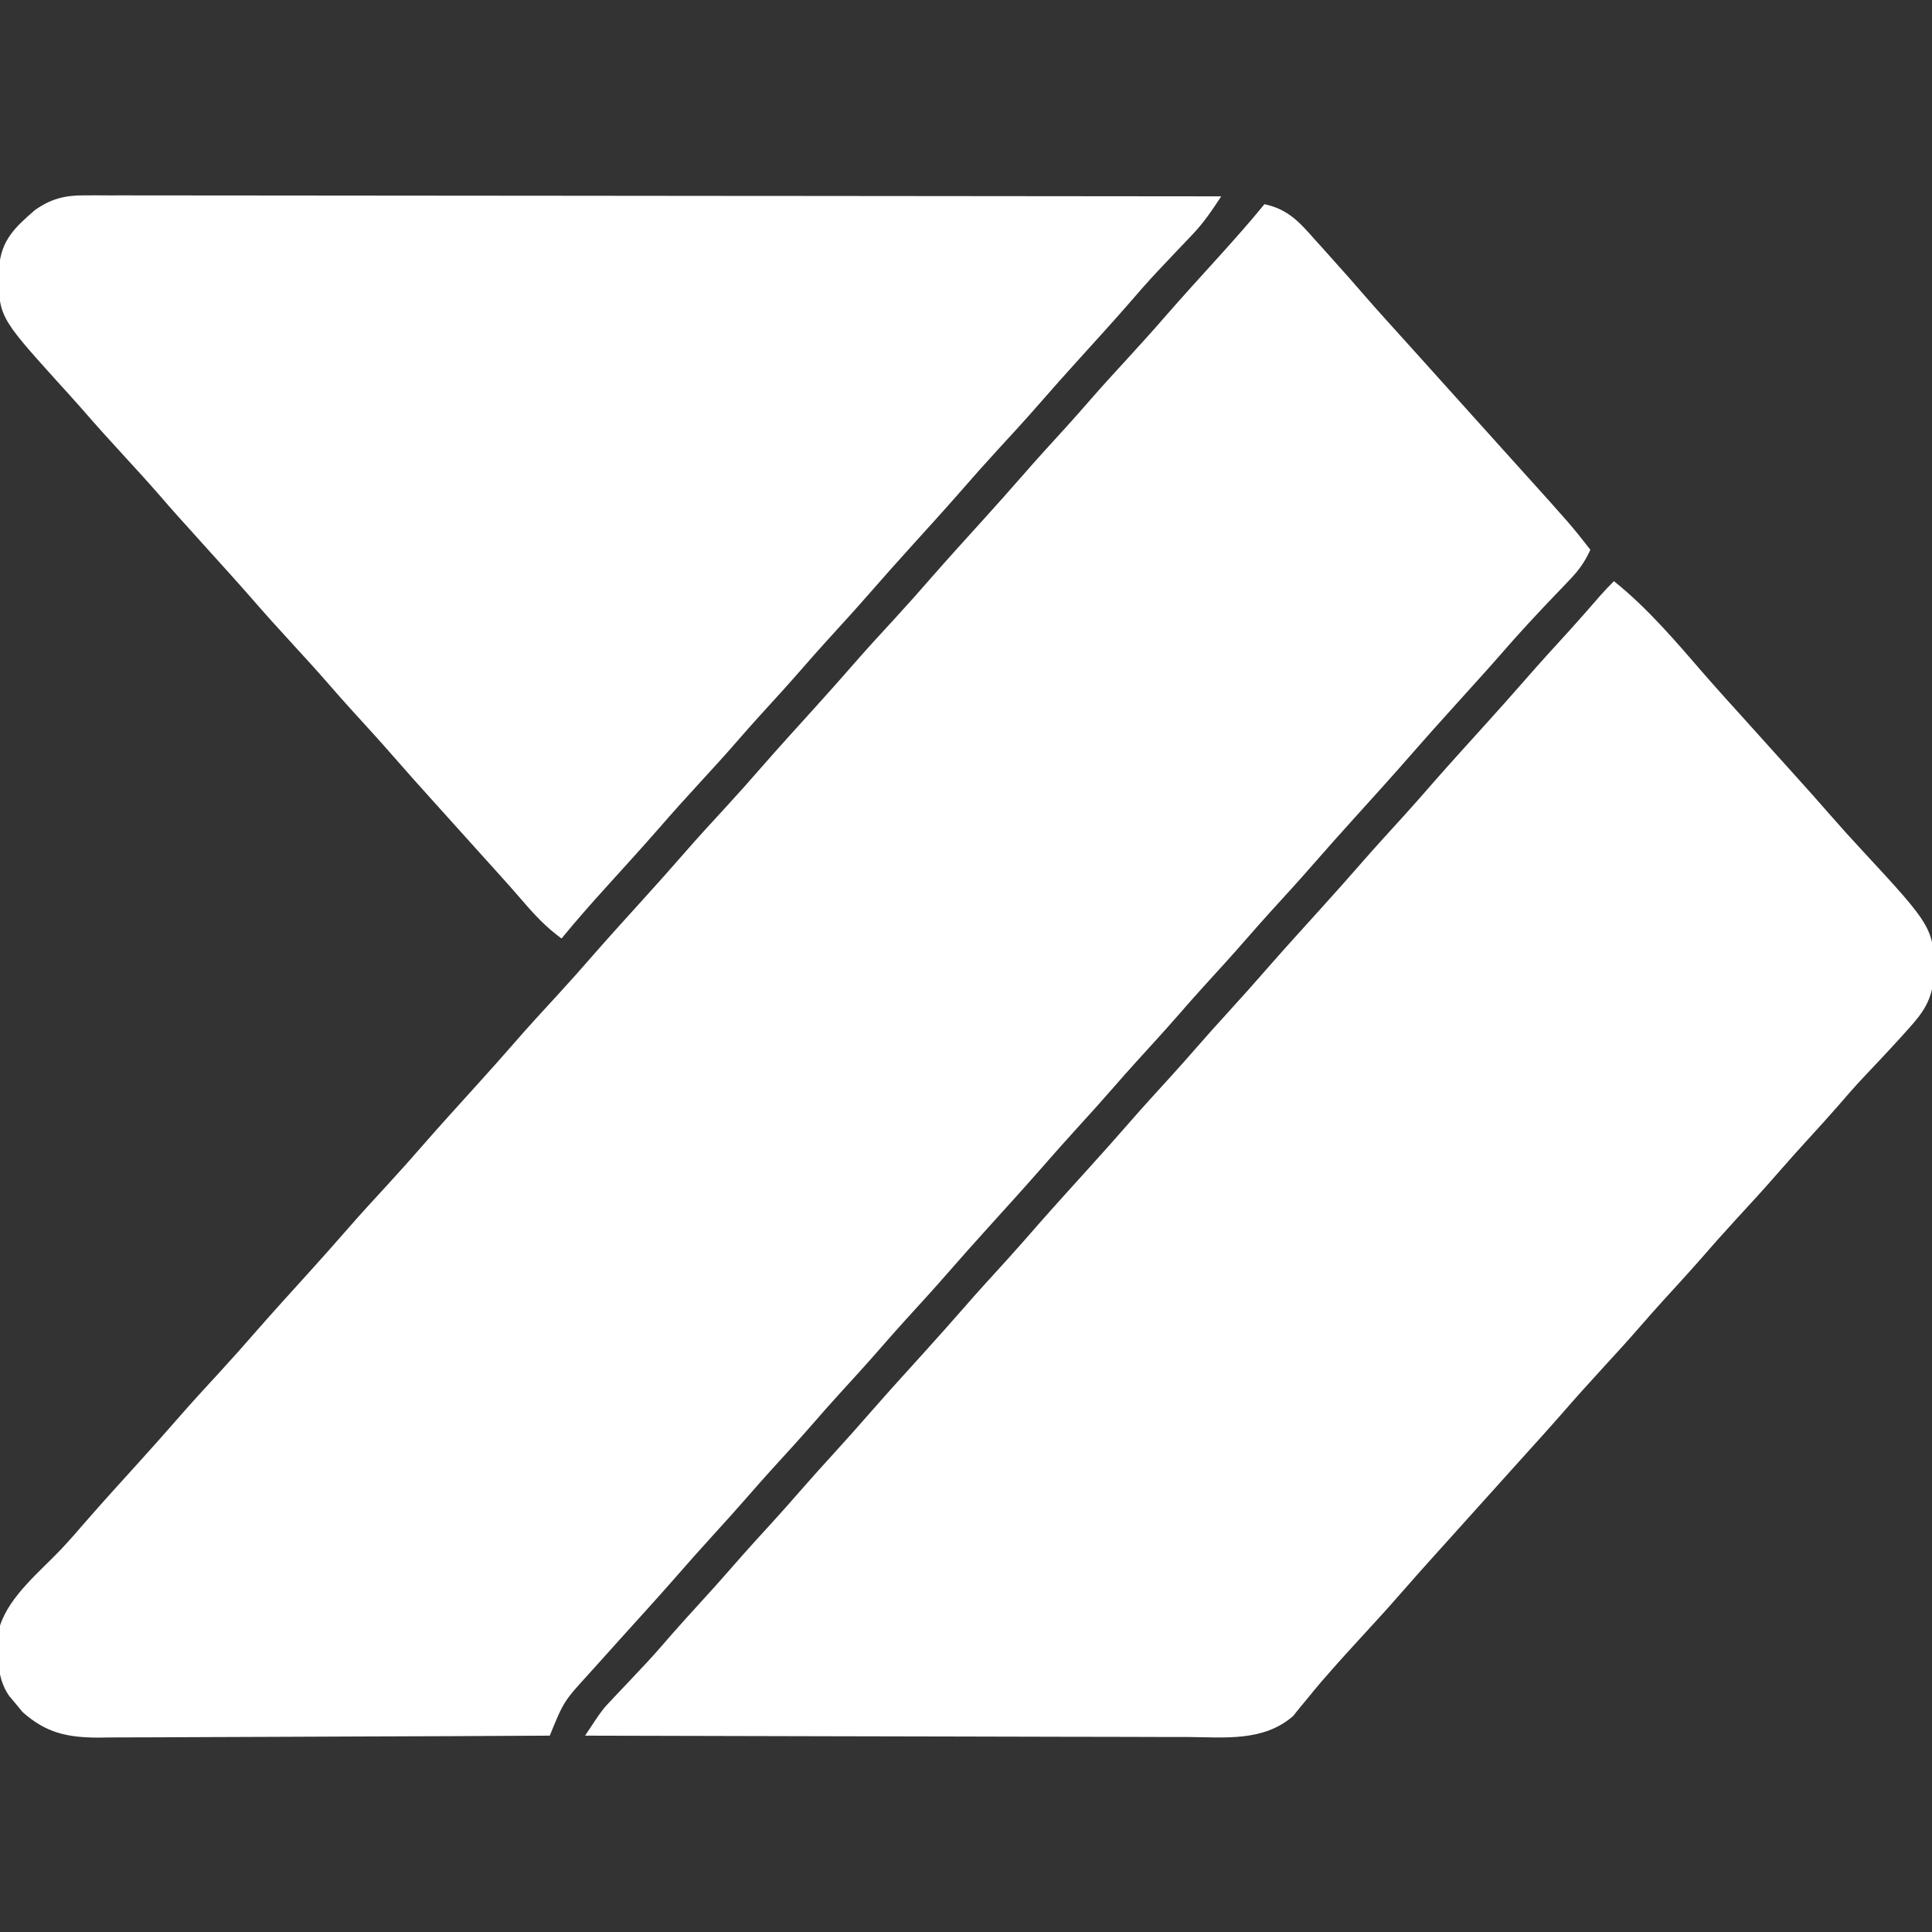 <?xml version="1.0" encoding="UTF-8"?>
<svg version="1.1" xmlns="http://www.w3.org/2000/svg" width="492" height="492">
<rect width="100%" height="100%" fill="#333333" stroke="none"/>
<path d="M0 0 C6.108 1.32 8.963 4.629 12.938 9.125 C13.556 9.807 14.175 10.489 14.813 11.192 C16.555 13.117 18.28 15.055 20 17 C20.709 17.798 21.418 18.596 22.148 19.418 C23.228 20.647 24.303 21.882 25.371 23.121 C28.852 27.136 32.44 31.056 36 35 C37.5 36.666 39 38.333 40.5 40 C41.614 41.237 41.614 41.237 42.75 42.5 C58.5 60 58.5 60 60.742 62.492 C62.267 64.186 63.793 65.879 65.32 67.57 C78.148 81.79 78.148 81.79 83 88 C81.634 91.037 80.069 93.209 77.77 95.609 C77.131 96.282 76.492 96.955 75.834 97.648 C75.167 98.342 74.5 99.035 73.812 99.75 C69.289 104.485 64.846 109.257 60.556 114.205 C58.607 116.454 56.62 118.666 54.625 120.875 C53.867 121.715 53.109 122.556 52.328 123.422 C50.776 125.141 49.224 126.859 47.672 128.578 C44.257 132.365 40.85 136.156 37.5 140 C32.629 145.59 27.641 151.075 22.672 156.578 C19.277 160.343 15.889 164.112 12.562 167.938 C8.909 172.133 5.155 176.234 1.406 180.344 C-0.586 182.544 -2.553 184.76 -4.5 187 C-8.129 191.177 -11.865 195.255 -15.594 199.344 C-17.586 201.544 -19.553 203.76 -21.5 206 C-25.129 210.177 -28.865 214.255 -32.594 218.344 C-34.586 220.544 -36.553 222.76 -38.5 225 C-41.288 228.209 -44.135 231.359 -47 234.5 C-50.456 238.289 -53.865 242.111 -57.23 245.98 C-61.539 250.897 -65.947 255.726 -70.328 260.578 C-73.723 264.343 -77.111 268.112 -80.438 271.938 C-84.091 276.133 -87.845 280.234 -91.594 284.344 C-93.586 286.544 -95.553 288.76 -97.5 291 C-101.129 295.177 -104.865 299.255 -108.594 303.344 C-110.586 305.544 -112.553 307.76 -114.5 310 C-118.129 314.177 -121.865 318.255 -125.594 322.344 C-127.586 324.544 -129.553 326.76 -131.5 329 C-134.288 332.209 -137.135 335.359 -140 338.5 C-143.456 342.289 -146.865 346.111 -150.23 349.98 C-154.539 354.897 -158.947 359.726 -163.328 364.578 C-165.556 367.049 -167.779 369.523 -170 372 C-170.654 372.724 -171.307 373.449 -171.98 374.195 C-178.438 381.275 -178.438 381.275 -182 390 C-198.029 390.094 -214.059 390.164 -230.088 390.207 C-237.532 390.228 -244.975 390.256 -252.418 390.302 C-258.908 390.342 -265.397 390.367 -271.887 390.376 C-275.322 390.382 -278.756 390.394 -282.19 390.423 C-286.03 390.452 -289.869 390.456 -293.709 390.454 C-294.84 390.468 -295.97 390.483 -297.135 390.498 C-304.912 390.457 -310.31 389.297 -316.277 383.965 C-316.825 383.296 -317.373 382.627 -317.938 381.938 C-318.503 381.266 -319.069 380.594 -319.652 379.902 C-323.304 374.747 -322.589 368.014 -322 362 C-319.578 354.42 -311.752 348.148 -306.389 342.482 C-304.091 340.03 -301.899 337.49 -299.699 334.949 C-295.425 330.047 -291.031 325.249 -286.672 320.422 C-283.296 316.679 -279.929 312.932 -276.625 309.125 C-273.173 305.159 -269.612 301.295 -266.052 297.427 C-262.893 293.99 -259.794 290.51 -256.734 286.984 C-252.443 282.075 -248.042 277.261 -243.672 272.422 C-240.296 268.679 -236.929 264.932 -233.625 261.125 C-230.173 257.159 -226.612 253.295 -223.052 249.427 C-219.893 245.99 -216.794 242.51 -213.734 238.984 C-209.443 234.075 -205.042 229.261 -200.672 224.422 C-197.296 220.679 -193.929 216.932 -190.625 213.125 C-187.173 209.159 -183.612 205.295 -180.052 201.427 C-176.893 197.99 -173.794 194.51 -170.734 190.984 C-166.443 186.075 -162.042 181.261 -157.672 176.422 C-154.296 172.679 -150.929 168.932 -147.625 165.125 C-144.173 161.159 -140.612 157.295 -137.052 153.427 C-133.893 149.99 -130.794 146.51 -127.734 142.984 C-123.443 138.075 -119.042 133.261 -114.672 128.422 C-111.296 124.679 -107.929 120.932 -104.625 117.125 C-101.173 113.159 -97.612 109.295 -94.052 105.427 C-90.893 101.99 -87.794 98.51 -84.734 94.984 C-80.443 90.075 -76.042 85.261 -71.672 80.422 C-68.277 76.657 -64.889 72.888 -61.562 69.062 C-57.908 64.866 -54.153 60.763 -50.402 56.652 C-48.431 54.475 -46.486 52.282 -44.562 50.062 C-41.601 46.653 -38.558 43.322 -35.5 40 C-31.856 36.041 -28.261 32.048 -24.734 27.984 C-20.421 23.05 -16.001 18.209 -11.602 13.352 C-7.642 8.971 -3.733 4.576 0 0 Z " fill="#FFFFFF" transform="translate(322,52)"/>
<path d="M0 0 C8.743 6.994 15.949 15.584 23.266 24.016 C26.795 28.054 30.406 32.019 34 36 C36.248 38.497 38.495 40.995 40.742 43.492 C42.267 45.186 43.793 46.879 45.32 48.57 C48.699 52.316 52.069 56.065 55.375 59.875 C57.851 62.723 60.386 65.509 62.952 68.276 C81.698 88.518 81.698 88.518 81.418 101.48 C80.761 107.012 78.671 109.926 75 114 C74.522 114.531 74.045 115.063 73.553 115.61 C70.243 119.27 66.865 122.862 63.467 126.44 C61.151 128.902 58.946 131.454 56.738 134.012 C54.527 136.541 52.264 139.019 50 141.5 C47.155 144.619 44.328 147.748 41.562 150.938 C38.133 154.886 34.591 158.729 31.049 162.576 C27.915 165.986 24.843 169.442 21.809 172.941 C18.722 176.454 15.554 179.893 12.402 183.348 C10.431 185.525 8.486 187.718 6.562 189.938 C3.601 193.347 0.558 196.678 -2.5 200 C-6.144 203.959 -9.739 207.952 -13.266 212.016 C-16.795 216.054 -20.406 220.019 -24 224 C-25.5 225.666 -27 227.333 -28.5 229 C-31.5 232.333 -34.5 235.667 -37.5 239 C-38.24 239.822 -38.98 240.645 -39.742 241.492 C-41.267 243.186 -42.793 244.879 -44.32 246.57 C-47.699 250.316 -51.069 254.065 -54.375 257.875 C-57.359 261.303 -60.422 264.656 -63.5 268 C-66.598 271.366 -69.681 274.74 -72.688 278.188 C-73.229 278.804 -73.77 279.42 -74.328 280.055 C-75.55 281.477 -76.745 282.923 -77.922 284.383 C-78.587 285.185 -79.252 285.986 -79.938 286.812 C-80.817 287.905 -80.817 287.905 -81.715 289.02 C-89.291 295.585 -99.111 294.407 -108.514 294.341 C-110.19 294.34 -111.866 294.34 -113.542 294.342 C-118.074 294.343 -122.607 294.325 -127.139 294.304 C-131.882 294.285 -136.626 294.284 -141.369 294.28 C-150.343 294.271 -159.317 294.246 -168.291 294.216 C-178.511 294.182 -188.731 294.166 -198.951 294.151 C-219.968 294.12 -240.984 294.067 -262 294 C-257.651 287.41 -257.651 287.41 -255.012 284.633 C-254.474 284.062 -253.936 283.49 -253.382 282.902 C-252.823 282.315 -252.264 281.729 -251.688 281.125 C-250.517 279.882 -249.348 278.639 -248.18 277.395 C-247.348 276.51 -247.348 276.51 -246.499 275.608 C-244.182 273.122 -241.958 270.561 -239.738 267.988 C-237.527 265.459 -235.264 262.981 -233 260.5 C-230.135 257.359 -227.288 254.209 -224.5 251 C-220.871 246.823 -217.135 242.745 -213.406 238.656 C-211.414 236.456 -209.447 234.24 -207.5 232 C-204.712 228.791 -201.865 225.641 -199 222.5 C-195.544 218.711 -192.135 214.889 -188.77 211.02 C-184.461 206.103 -180.053 201.274 -175.672 196.422 C-172.277 192.657 -168.889 188.888 -165.562 185.062 C-161.911 180.868 -158.157 176.769 -154.41 172.66 C-151.828 169.81 -149.293 166.922 -146.77 164.02 C-142.461 159.103 -138.053 154.274 -133.672 149.422 C-130.277 145.657 -126.889 141.888 -123.562 138.062 C-119.909 133.867 -116.155 129.766 -112.406 125.656 C-110.414 123.456 -108.447 121.24 -106.5 119 C-103.712 115.791 -100.865 112.641 -98 109.5 C-94.544 105.711 -91.135 101.889 -87.77 98.02 C-83.461 93.103 -79.053 88.274 -74.672 83.422 C-71.277 79.657 -67.889 75.888 -64.562 72.062 C-60.911 67.868 -57.157 63.769 -53.41 59.66 C-50.828 56.81 -48.293 53.922 -45.77 51.02 C-41.461 46.103 -37.053 41.274 -32.672 36.422 C-29.277 32.657 -25.889 28.888 -22.562 25.062 C-18.92 20.879 -15.176 16.789 -11.438 12.691 C-8.711 9.68 -6.032 6.631 -3.375 3.559 C-2.293 2.333 -1.156 1.156 0 0 Z " fill="#FFFFFF" transform="translate(411,148)"/>
<path d="M0 0 C1.038 -0.004 2.075 -0.008 3.144 -0.012 C4.844 -0.003 4.844 -0.003 6.578 0.006 C7.787 0.004 8.996 0.002 10.242 0 C13.594 -0.002 16.946 0.004 20.298 0.014 C23.914 0.023 27.53 0.02 31.147 0.018 C37.411 0.017 43.675 0.023 49.939 0.035 C58.996 0.051 68.053 0.056 77.11 0.059 C91.804 0.063 106.498 0.076 121.192 0.095 C135.467 0.114 149.741 0.128 164.015 0.136 C164.895 0.137 165.774 0.137 166.681 0.138 C171.095 0.14 175.509 0.143 179.923 0.145 C216.541 0.166 253.159 0.201 289.778 0.246 C287.535 3.648 285.387 6.881 282.571 9.832 C281.696 10.757 281.696 10.757 280.804 11.7 C280.197 12.334 279.59 12.968 278.965 13.621 C277.704 14.955 276.443 16.29 275.184 17.625 C274.588 18.256 273.993 18.886 273.379 19.536 C270.988 22.09 268.69 24.717 266.407 27.367 C262.168 32.256 257.786 37.022 253.45 41.824 C250.074 45.567 246.706 49.314 243.403 53.121 C239.95 57.087 236.39 60.951 232.829 64.819 C229.671 68.256 226.571 71.736 223.512 75.262 C219.221 80.171 214.82 84.985 210.45 89.824 C207.054 93.589 203.667 97.358 200.34 101.184 C196.687 105.379 192.933 109.48 189.184 113.59 C187.191 115.79 185.224 118.006 183.278 120.246 C179.647 124.425 175.91 128.504 172.18 132.594 C170.208 134.771 168.264 136.964 166.34 139.184 C163.379 142.593 160.336 145.924 157.278 149.246 C153.633 153.205 150.038 157.198 146.512 161.262 C142.199 166.196 137.778 171.037 133.379 175.895 C129.419 180.275 125.511 184.67 121.778 189.246 C117.861 186.397 114.849 183.166 111.723 179.512 C109.651 177.099 107.534 174.732 105.403 172.371 C104.642 171.528 103.882 170.685 103.098 169.816 C102.332 168.968 101.567 168.12 100.778 167.246 C98.53 164.749 96.283 162.252 94.035 159.754 C92.511 158.06 90.984 156.367 89.457 154.676 C86.059 150.909 82.669 147.137 79.34 143.309 C75.686 139.112 71.93 135.01 68.18 130.898 C66.208 128.721 64.264 126.528 62.34 124.309 C59.379 120.899 56.336 117.568 53.278 114.246 C49.633 110.287 46.038 106.294 42.512 102.23 C38.983 98.192 35.372 94.226 31.778 90.246 C23.206 80.754 23.206 80.754 19.403 76.371 C16.418 72.943 13.356 69.59 10.278 66.246 C6.634 62.288 3.037 58.298 -0.484 54.23 C-2.512 51.915 -4.587 49.646 -6.66 47.371 C-21.721 30.659 -21.721 30.659 -21.461 18.371 C-20.928 11.385 -17.391 8.146 -12.355 3.762 C-8.386 0.941 -4.834 -0.004 0 0 Z " fill="#FFFFFF" transform="translate(21.222,49.754)"/>
</svg>
